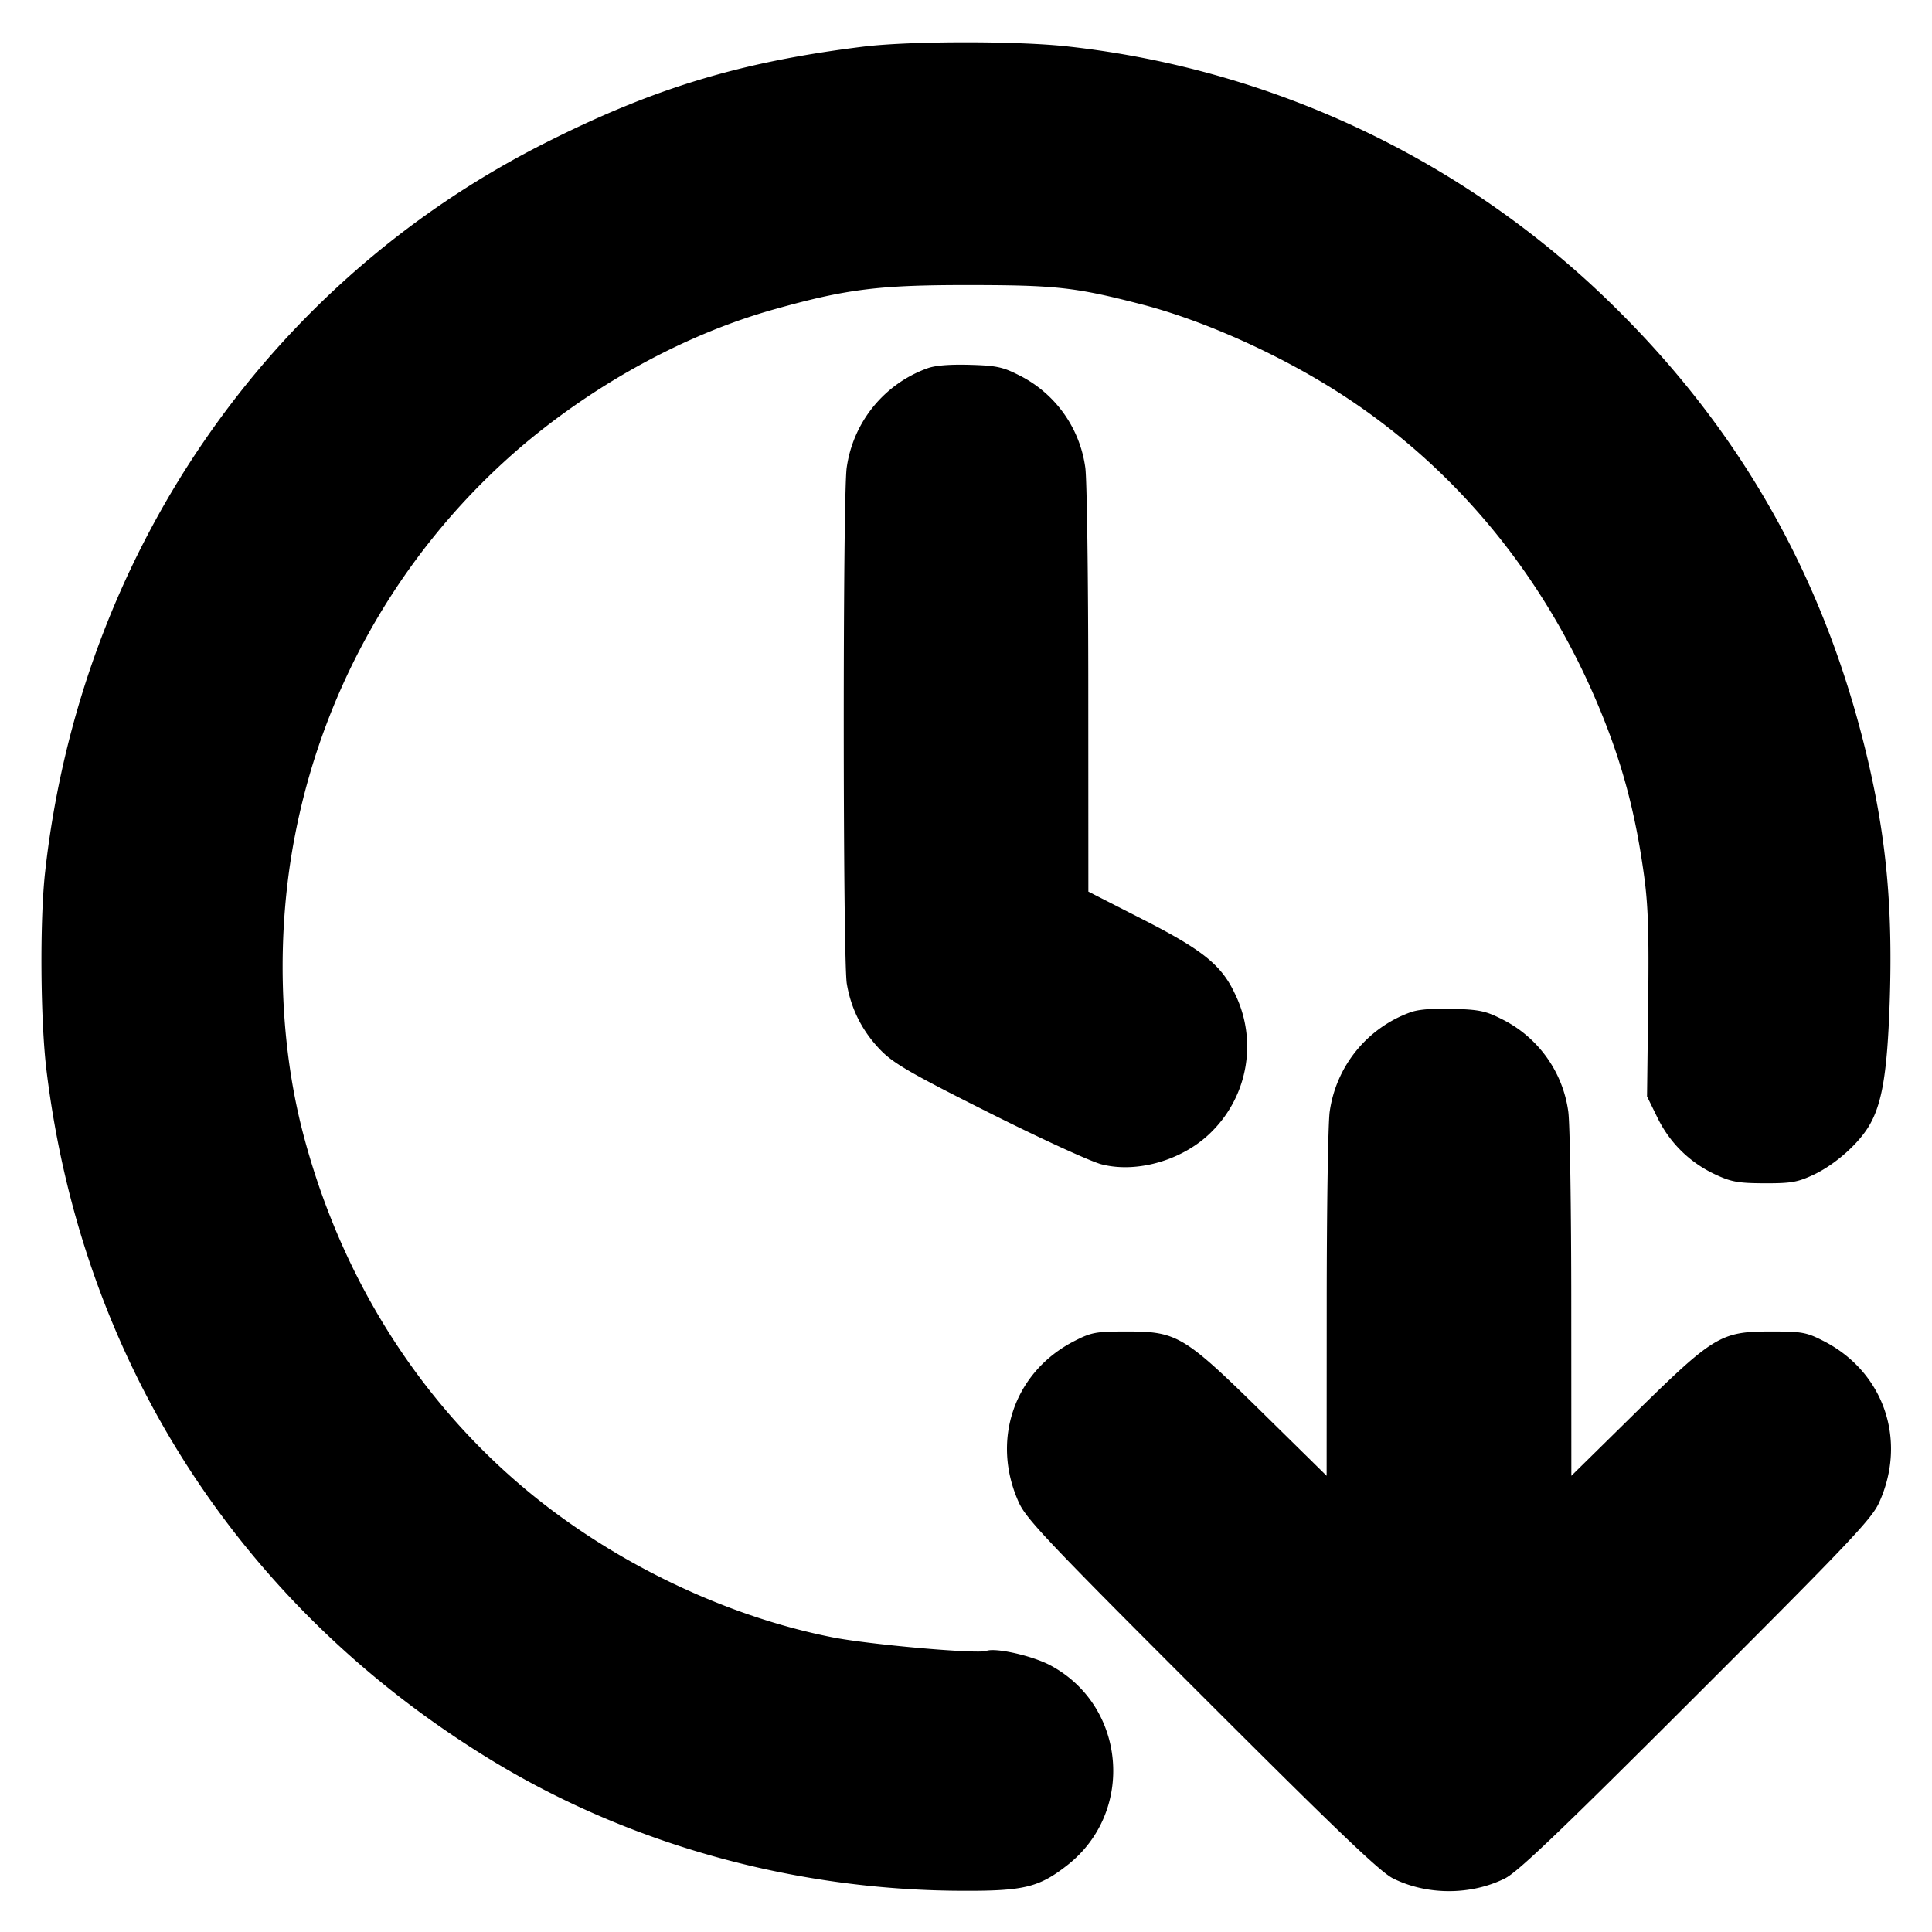 <svg xmlns="http://www.w3.org/2000/svg" width="24" height="24" fill="none" stroke="currentColor" stroke-linecap="round" stroke-linejoin="round" stroke-width="3"><path fill="#000" fill-rule="evenodd" stroke="none" d="M10.72.58c-1.525.189-2.602.515-3.96 1.202C3.308 3.527.993 6.909.56 10.837c-.067.603-.058 1.848.018 2.463.441 3.611 2.399 6.651 5.509 8.555 1.713 1.049 3.757 1.621 5.832 1.633.795.005.982-.039 1.336-.315.848-.66.738-1.982-.208-2.486-.224-.119-.68-.222-.794-.179-.106.041-1.463-.079-1.918-.17-1.351-.268-2.752-.948-3.83-1.857-1.338-1.127-2.29-2.662-2.746-4.424-.294-1.139-.328-2.478-.095-3.677a8.47 8.47 0 0 1 2.85-4.865c.927-.777 2.03-1.371 3.102-1.672.902-.253 1.301-.303 2.424-.302 1.087.001 1.322.028 2.149.242.782.204 1.733.633 2.491 1.126 1.406.914 2.498 2.241 3.176 3.86.29.692.456 1.307.565 2.093.053.379.064.715.053 1.618l-.014 1.14.13.265c.154.315.405.56.723.707.194.09.282.106.607.107.329.001.41-.013.607-.105.268-.126.56-.384.694-.613.159-.271.223-.654.253-1.517.04-1.173-.038-2.034-.276-3.044-.513-2.171-1.52-3.987-3.076-5.542A11.45 11.45 0 0 0 13.29.58c-.621-.073-1.978-.073-2.57 0m.796 3.997a1.54 1.54 0 0 0-.998 1.233c-.05.342-.048 6.106.001 6.408.053.319.197.601.428.835.159.161.386.291 1.343.771.633.318 1.26.606 1.395.64.452.116 1.035-.061 1.379-.418a1.49 1.49 0 0 0 .273-1.709c-.166-.351-.401-.539-1.147-.919l-.67-.342-.001-2.508c0-1.379-.017-2.62-.037-2.758a1.51 1.51 0 0 0-.832-1.153c-.195-.099-.28-.116-.608-.125q-.382-.01-.526.045m6 8a1.54 1.54 0 0 0-.998 1.233c-.02.138-.037 1.211-.037 2.386l-.001 2.137-.79-.777c-.982-.965-1.067-1.016-1.69-1.016-.384 0-.44.01-.648.116-.754.382-1.048 1.236-.694 2.012.093.203.373.499 2.274 2.398 1.69 1.689 2.213 2.189 2.374 2.269.423.21.965.21 1.388 0 .161-.08.684-.58 2.374-2.269 1.901-1.899 2.181-2.195 2.274-2.398.354-.776.06-1.63-.694-2.012-.208-.106-.264-.116-.648-.116-.623 0-.708.051-1.69 1.016l-.79.777-.001-2.137c0-1.175-.017-2.248-.037-2.386a1.51 1.51 0 0 0-.832-1.153c-.195-.099-.28-.116-.608-.125-.253-.007-.431.008-.526.045"/></svg>